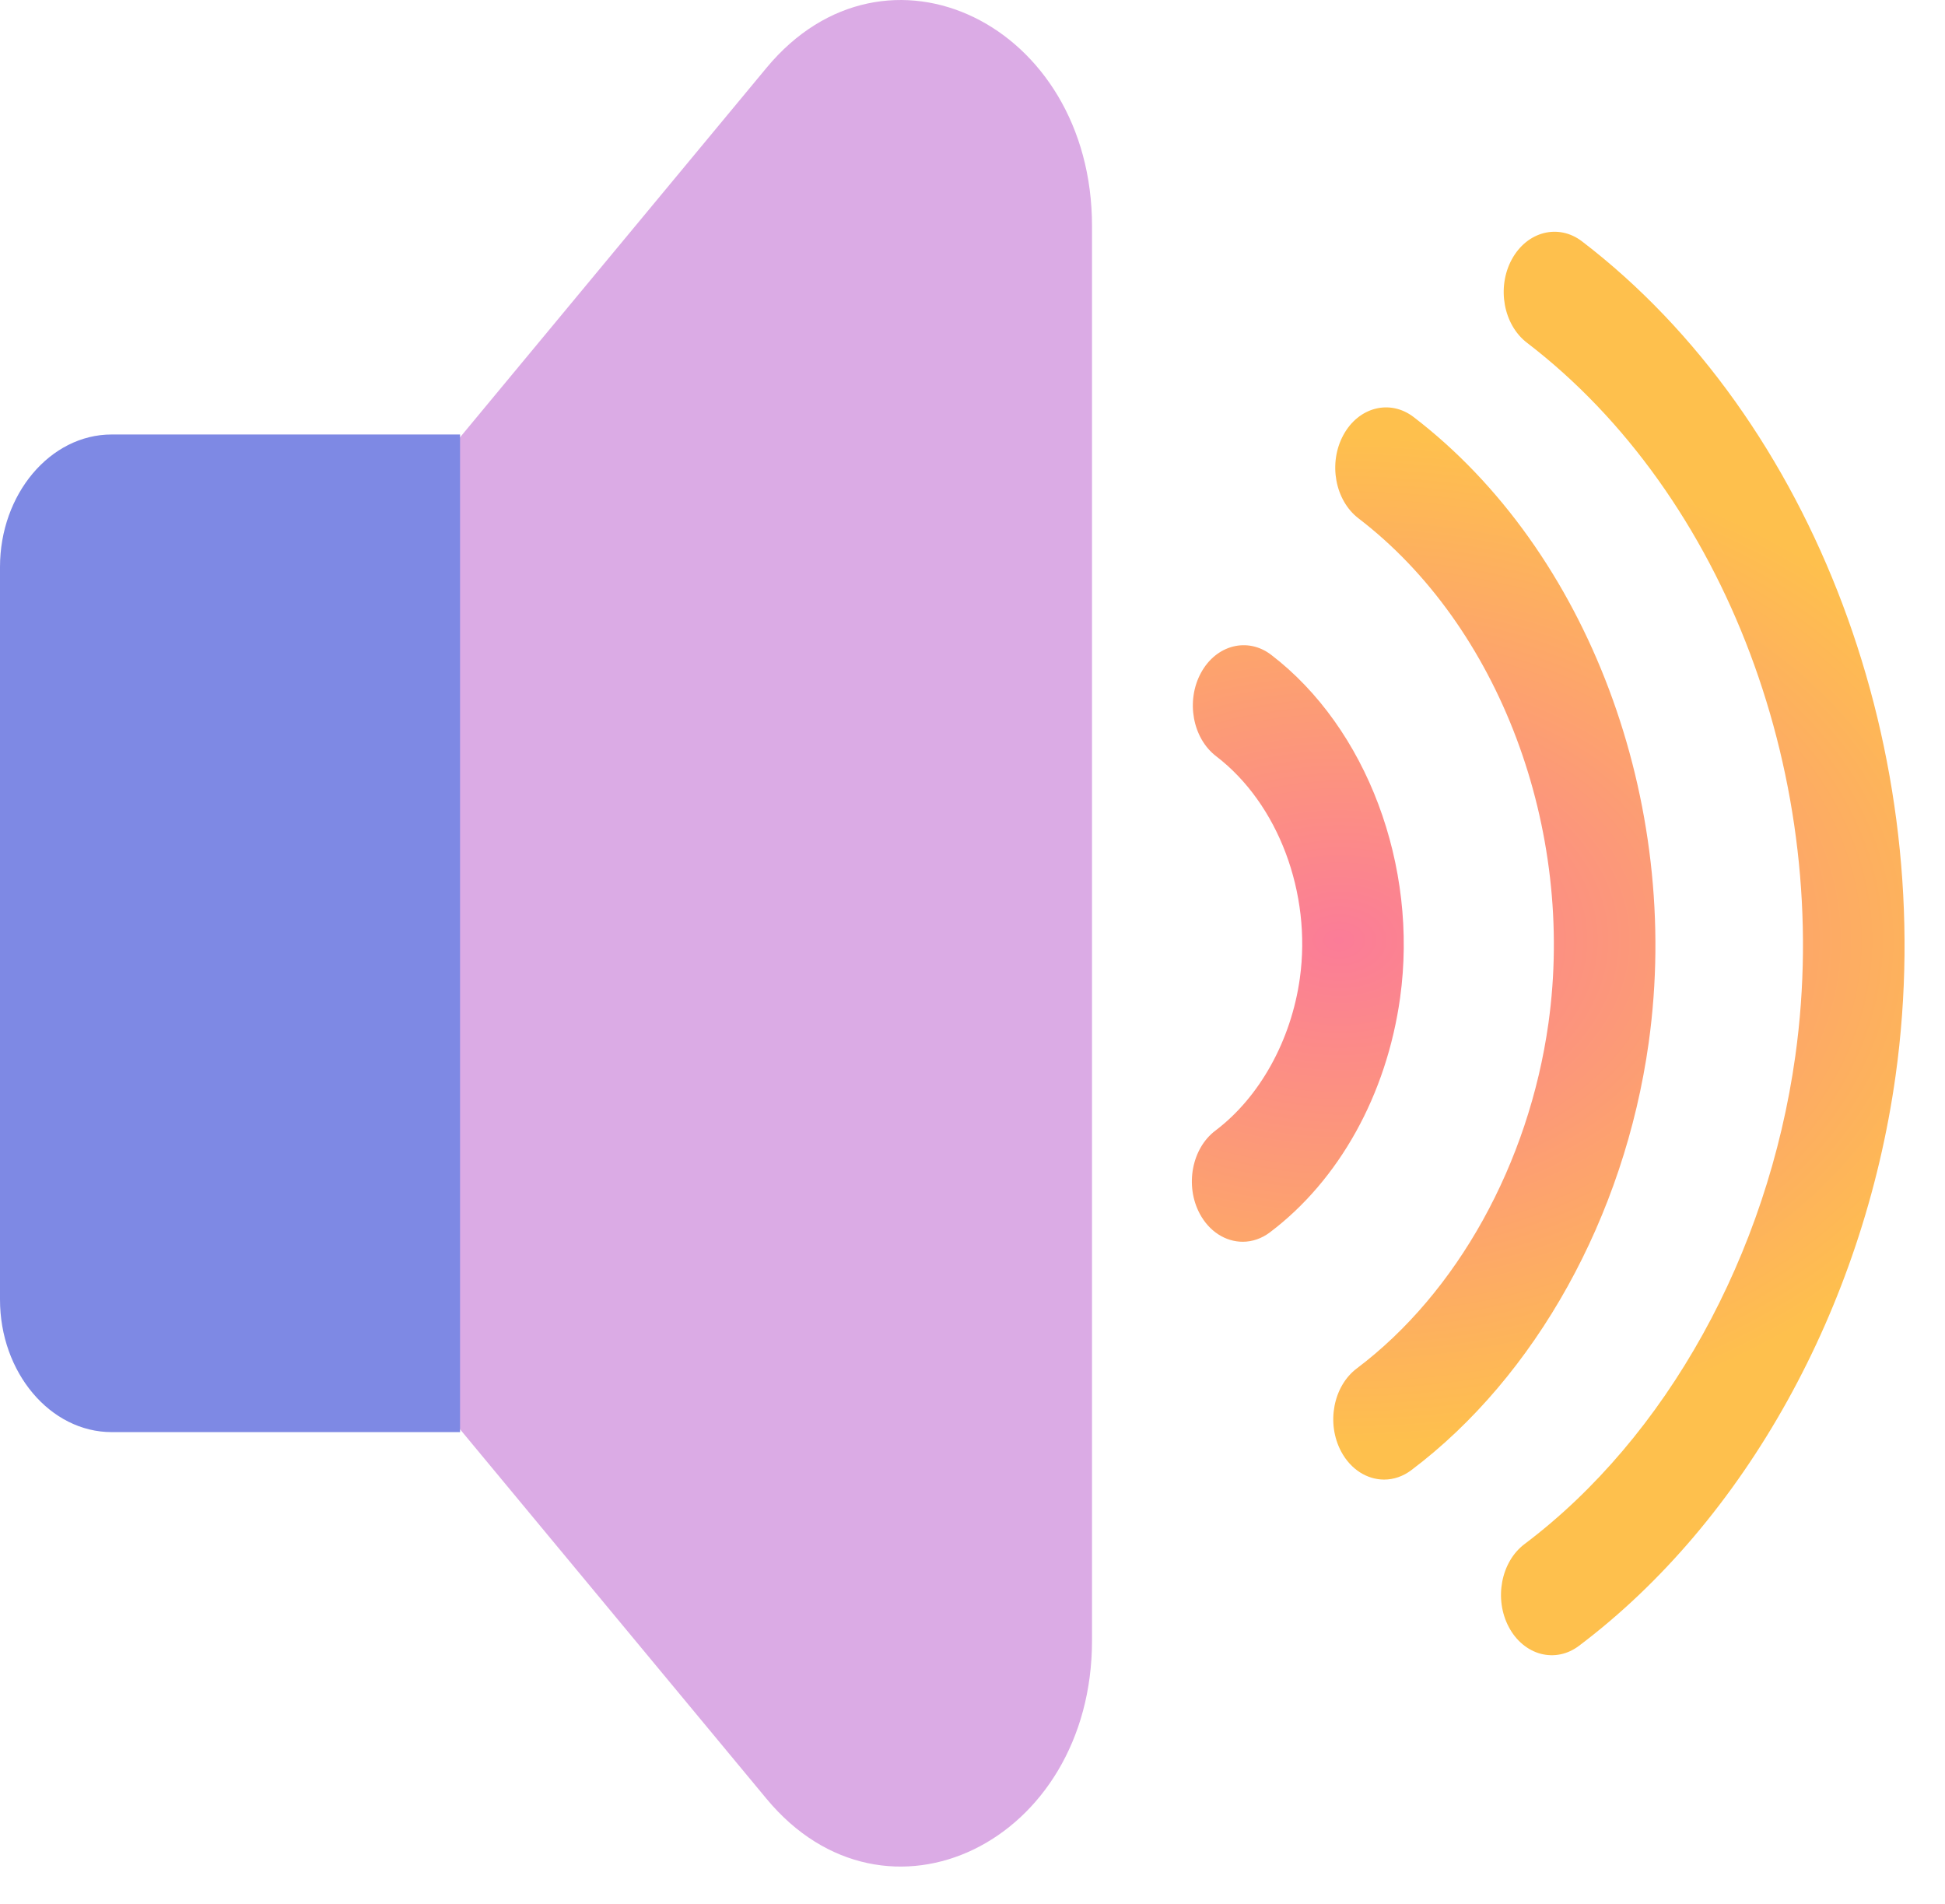 <svg width="47" height="46" viewBox="0 0 47 46" fill="none" xmlns="http://www.w3.org/2000/svg">
<path d="M18.523 43.462L4.348 26.374C2.588 24.252 2.588 20.847 4.348 18.726L18.523 1.638C21.405 -1.837 26.388 0.585 26.388 5.462V39.638C26.388 44.514 21.405 46.937 18.523 43.462Z" fill="#DBABE5"/>
<path d="M11.117 34.602H2.698C1.214 34.602 0 33.161 0 31.4V13.7C0 11.939 1.214 10.498 2.698 10.498H11.117V34.602H11.117Z" fill="#7E89E4"/>
<path d="M33.447 35.749C33.041 35.749 32.643 35.51 32.409 35.072C32.046 34.393 32.215 33.493 32.788 33.062C35.212 31.235 36.943 28.116 37.418 24.718C38.072 20.027 36.228 15.127 32.828 12.525C32.258 12.088 32.094 11.187 32.462 10.511C32.829 9.834 33.589 9.64 34.159 10.076C38.369 13.299 40.652 19.374 39.84 25.194C39.253 29.397 37.109 33.258 34.104 35.521C33.907 35.67 33.679 35.749 33.447 35.749ZM38.156 39.765C42.163 36.746 45.023 31.597 45.806 25.991C46.889 18.232 43.844 10.13 38.229 5.832C37.659 5.396 36.9 5.591 36.532 6.267C36.165 6.943 36.329 7.845 36.898 8.281C41.703 11.959 44.309 18.884 43.383 25.515C42.713 30.316 40.267 34.724 36.841 37.306C36.268 37.737 36.099 38.637 36.462 39.316C36.548 39.478 36.661 39.618 36.793 39.728C36.925 39.838 37.074 39.916 37.231 39.958C37.388 39.999 37.551 40.004 37.71 39.971C37.869 39.938 38.02 39.868 38.156 39.765ZM30.686 29.776C32.359 28.515 33.505 26.452 33.832 24.115C34.278 20.921 33.026 17.589 30.718 15.822C30.148 15.386 29.388 15.581 29.021 16.257C28.653 16.933 28.817 17.835 29.387 18.271C30.885 19.417 31.698 21.574 31.41 23.638C31.201 25.137 30.438 26.511 29.371 27.316C28.798 27.747 28.629 28.648 28.992 29.327C29.103 29.534 29.256 29.705 29.438 29.823C29.619 29.941 29.823 30.003 30.03 30.003C30.262 30.003 30.49 29.924 30.686 29.776Z" fill="url(#paint0_radial_92_515)"/>
<defs>
<radialGradient id="paint0_radial_92_515" cx="0" cy="0" r="1" gradientUnits="userSpaceOnUse" gradientTransform="translate(32.37 22.716) scale(17.311 12.21)">
<stop stop-color="#FB7C98"/>
<stop offset="1" stop-color="#FEC04D"/>
</radialGradient>
</defs>
</svg>
